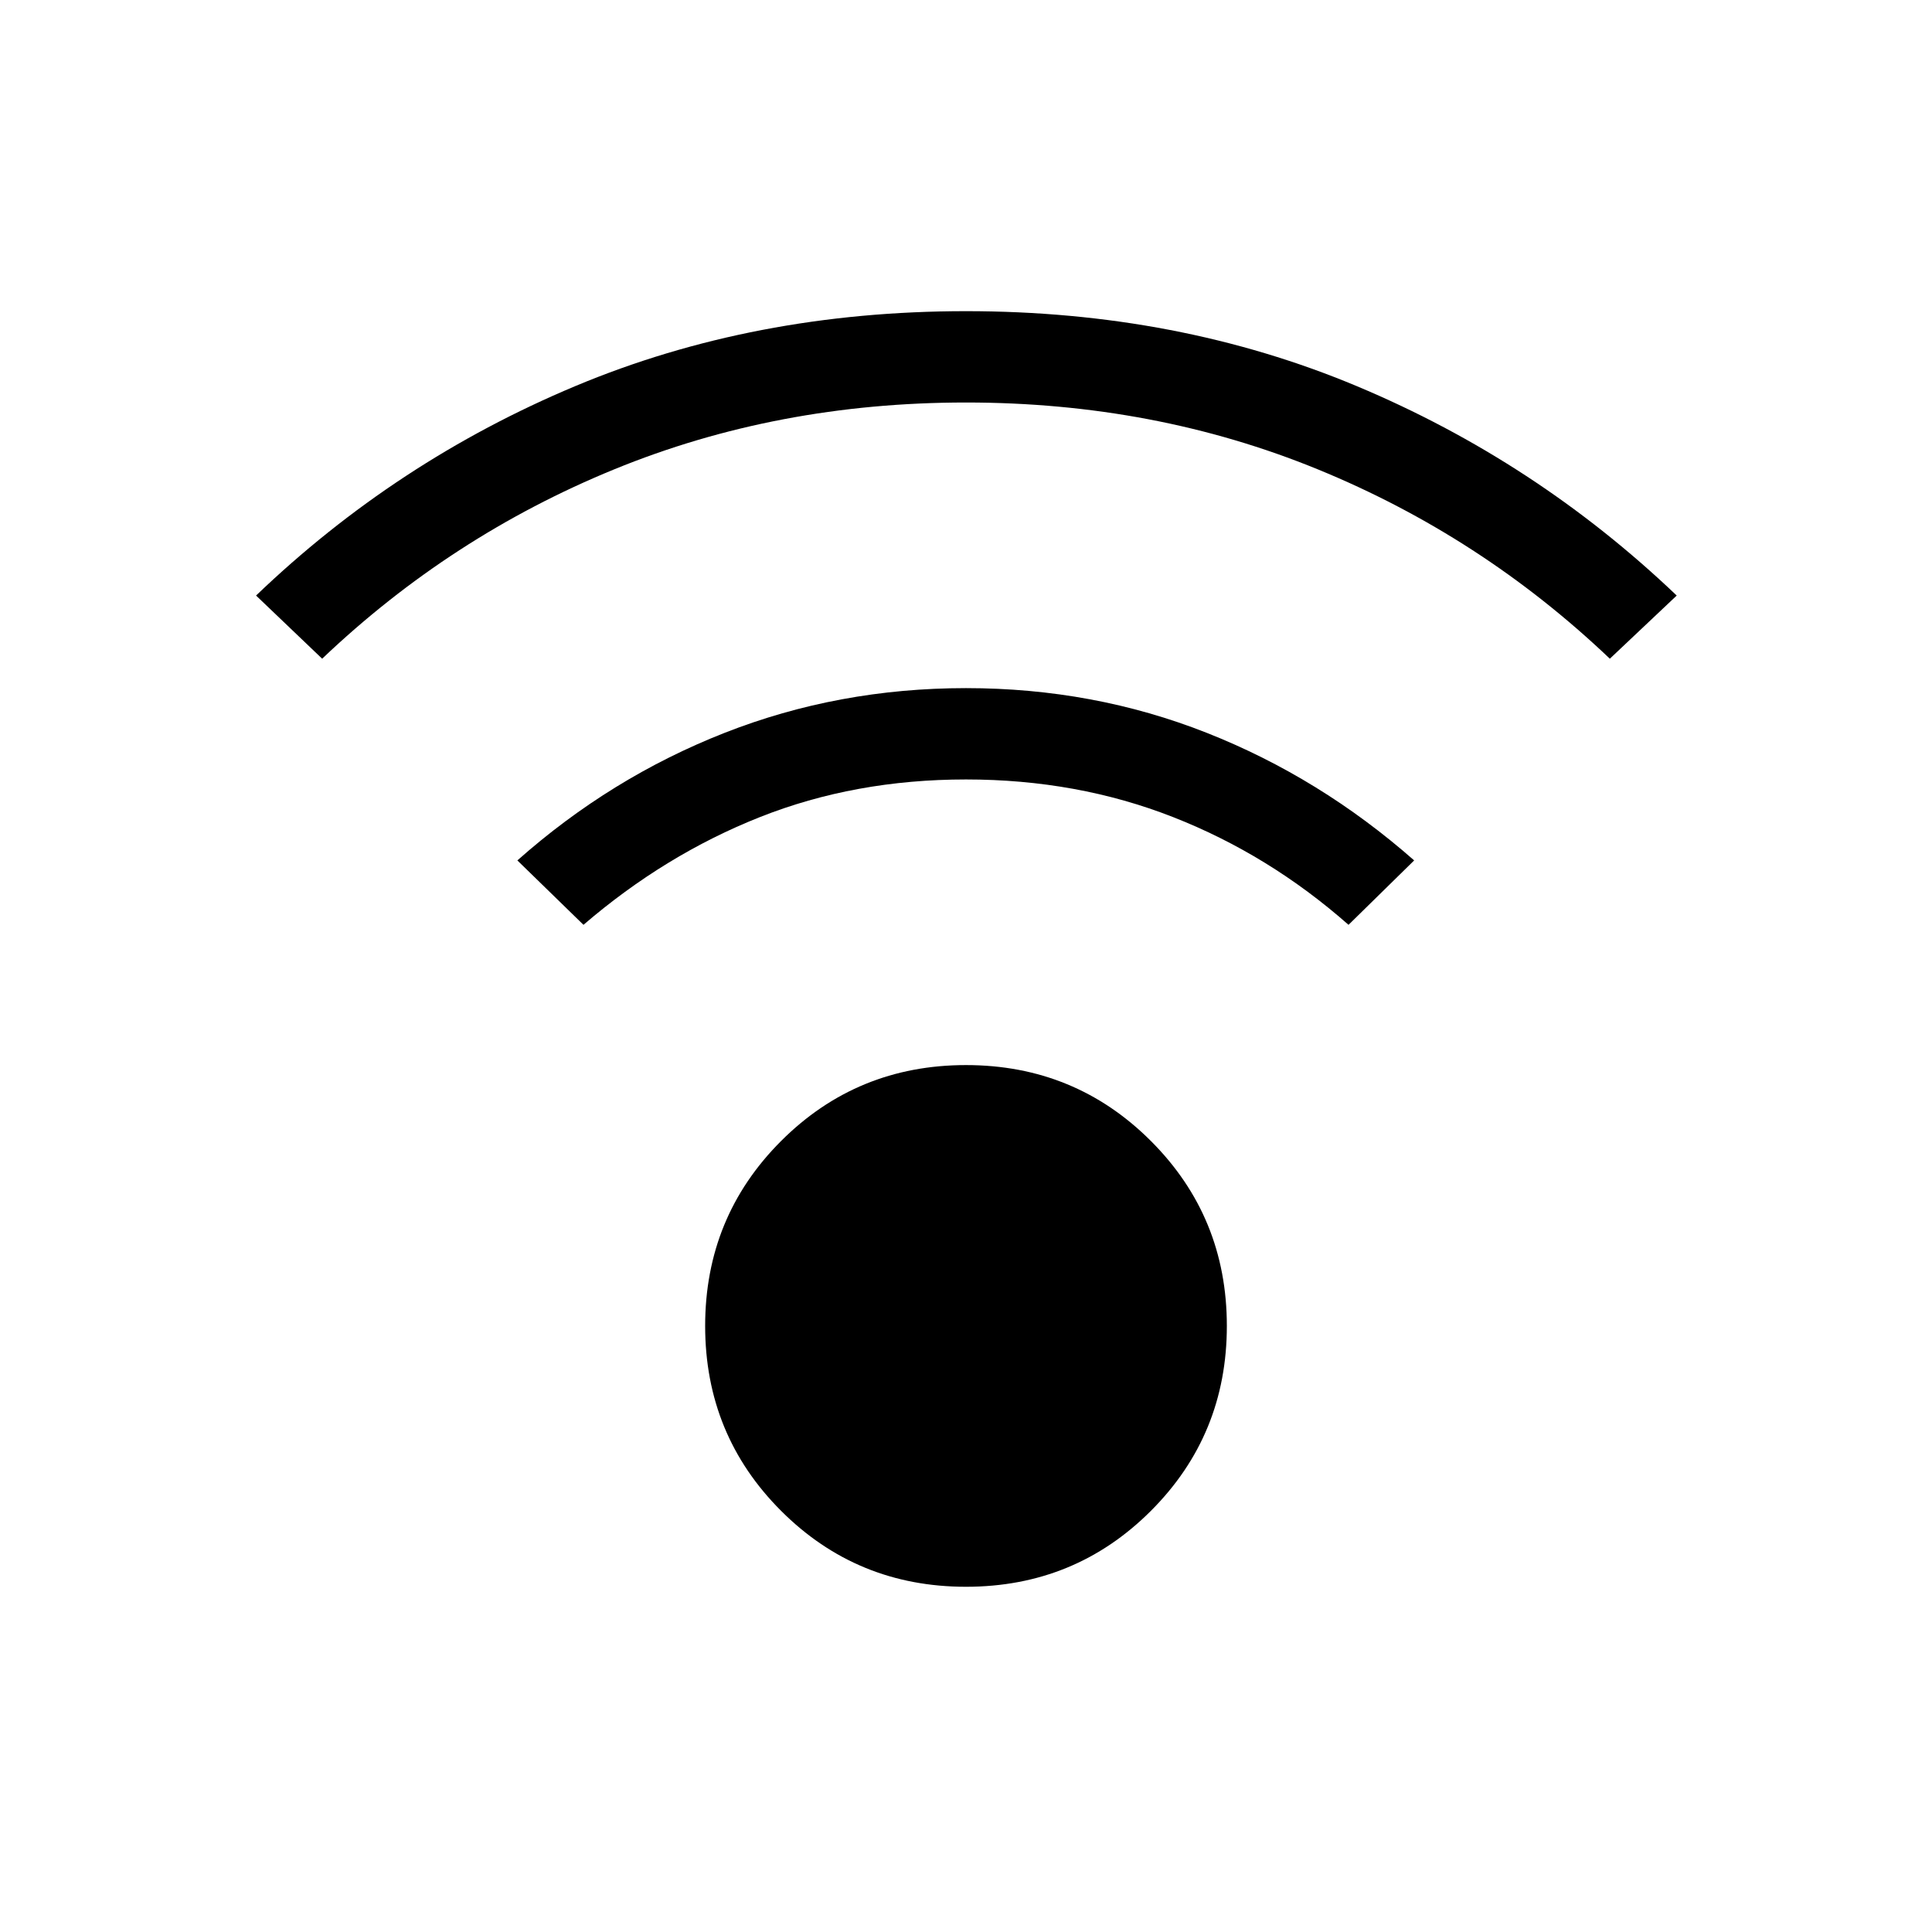 <svg xmlns="http://www.w3.org/2000/svg" height="48" viewBox="0 -960 960 960" width="48"><path d="M480-171.542q-54.153 0-91.884-37.731-37.73-37.73-37.73-91.883t37.73-91.884q37.731-37.73 91.884-37.73t91.884 37.73q37.73 37.731 37.73 91.884t-37.73 91.883Q534.153-171.542 480-171.542Zm-319.92-461.15-32.846-31.384q69.615-66.768 158.537-104.037Q374.693-805.382 480-805.382q105.307 0 194.229 37.269 88.922 37.269 158.921 104.037l-33.23 31.384q-63.922-60.845-145.075-94.076Q573.691-759.999 480-759.999t-174.845 33.231q-81.153 33.231-145.075 94.076Zm509.995 132.23Q630.537-535.308 582.884-554 535.23-572.693 480-572.693T377.616-554q-47.153 18.692-87.691 53.538l-32.846-31.999q46.385-41.154 102.961-63.385 56.576-22.23 119.96-22.23 63.384 0 119.652 22.23 56.269 22.231 103.038 63.385l-32.615 31.999Z"/></svg>